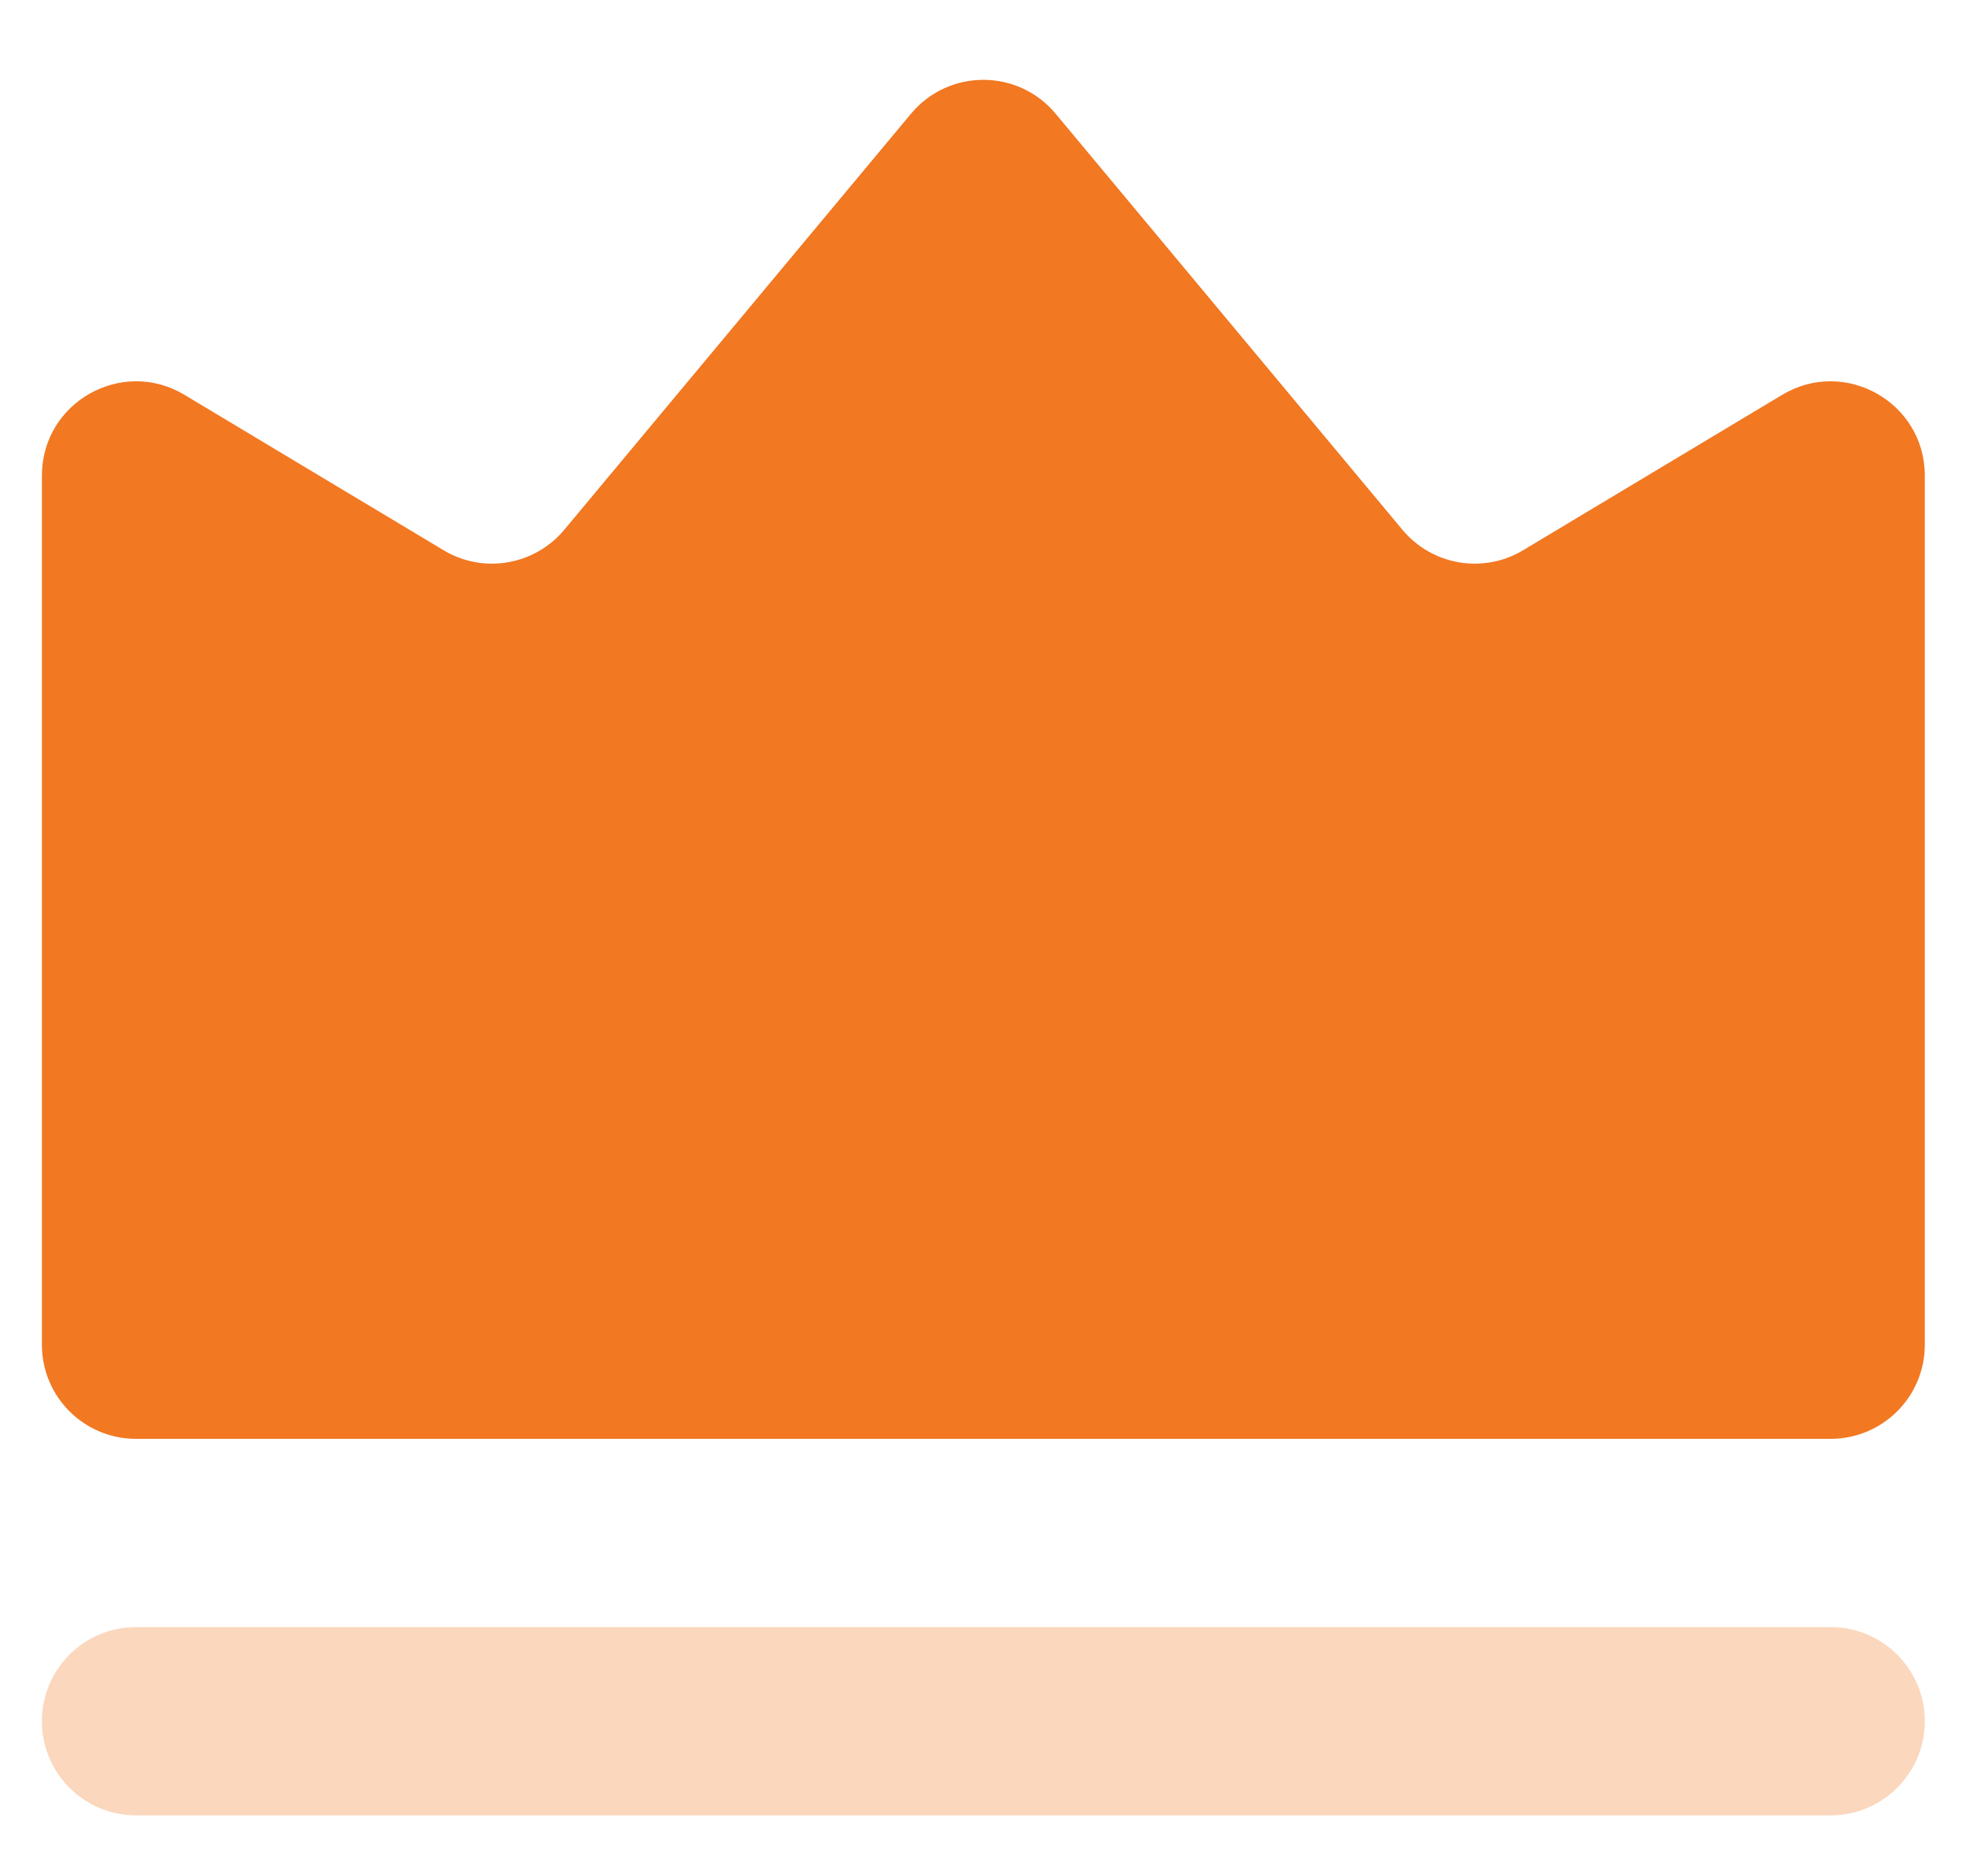 <svg width="22" height="21" viewBox="0 0 22 21" fill="none" xmlns="http://www.w3.org/2000/svg">
<path opacity="0.3" d="M20.485 18.211H1.522C0.94 18.211 0.469 18.683 0.469 19.265V19.265C0.469 19.846 0.94 20.318 1.522 20.318H20.485C21.067 20.318 21.539 19.846 21.539 19.265C21.539 18.683 21.067 18.211 20.485 18.211Z" fill="#F27822"/>
<path d="M6.314 5.93C5.981 6.328 5.408 6.426 4.963 6.158L2.064 4.419C1.362 3.998 0.469 4.504 0.469 5.323V15.051C0.469 15.633 0.94 16.104 1.522 16.104H20.485C21.067 16.104 21.539 15.633 21.539 15.051V5.323C21.539 4.504 20.645 3.998 19.943 4.419L17.045 6.158C16.6 6.426 16.026 6.328 15.694 5.93L11.813 1.273C11.392 0.767 10.616 0.767 10.194 1.273L6.314 5.93Z" fill="#F27822"/>
</svg>
